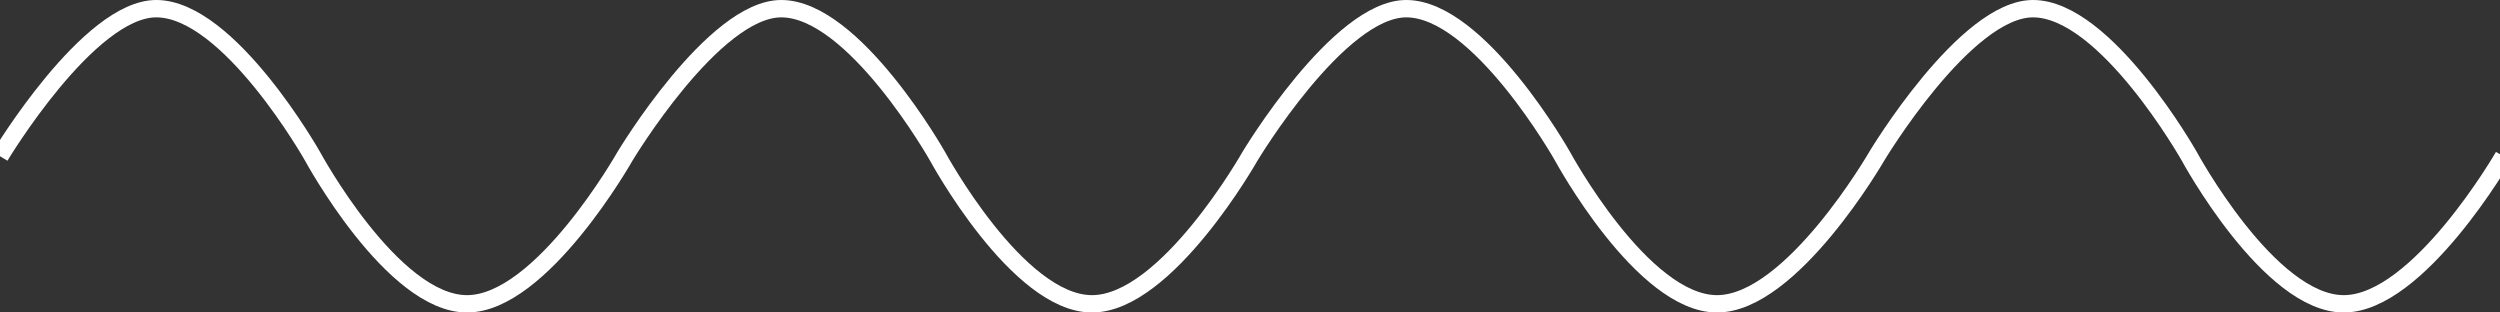 <?xml version="1.0" encoding="utf-8"?>
<!-- Generator: Adobe Illustrator 18.1.0, SVG Export Plug-In . SVG Version: 6.00 Build 0)  -->
<!DOCTYPE svg PUBLIC "-//W3C//DTD SVG 1.1//EN" "http://www.w3.org/Graphics/SVG/1.1/DTD/svg11.dtd">
<svg version="1.1" id="Layer_1" xmlns="http://www.w3.org/2000/svg" xmlns:xlink="http://www.w3.org/1999/xlink" x="0px" y="0px"
	 viewBox="0 0 144 18" enable-background="new 0 0 144 18" xml:space="preserve">
<rect x="0" y="0" width="144" height="18" fill="#333333" stroke="none"/>
<path fill="none" stroke="#FFFFFF" stroke-miterlimit="10" d="M0,9c0,0,5.1-8.5,9-8.5c4.2,0,9,8.5,9,8.5s4.6,8.5,8.9,8.5S36,9,36,9
	s5.1-8.5,9-8.5c4.2,0,9,8.5,9,8.5s4.6,8.5,8.9,8.5S72,9,72,9s5.1-8.5,9-8.5c4.2,0,9,8.5,9,8.5s4.6,8.5,8.9,8.5
	c4.3,0,9.2-8.5,9.2-8.5s5.1-8.5,9-8.5c4.2,0,9,8.5,9,8.5s4.6,8.5,8.9,8.5c4.3,0,9.2-8.5,9.2-8.5"/>
</svg>
